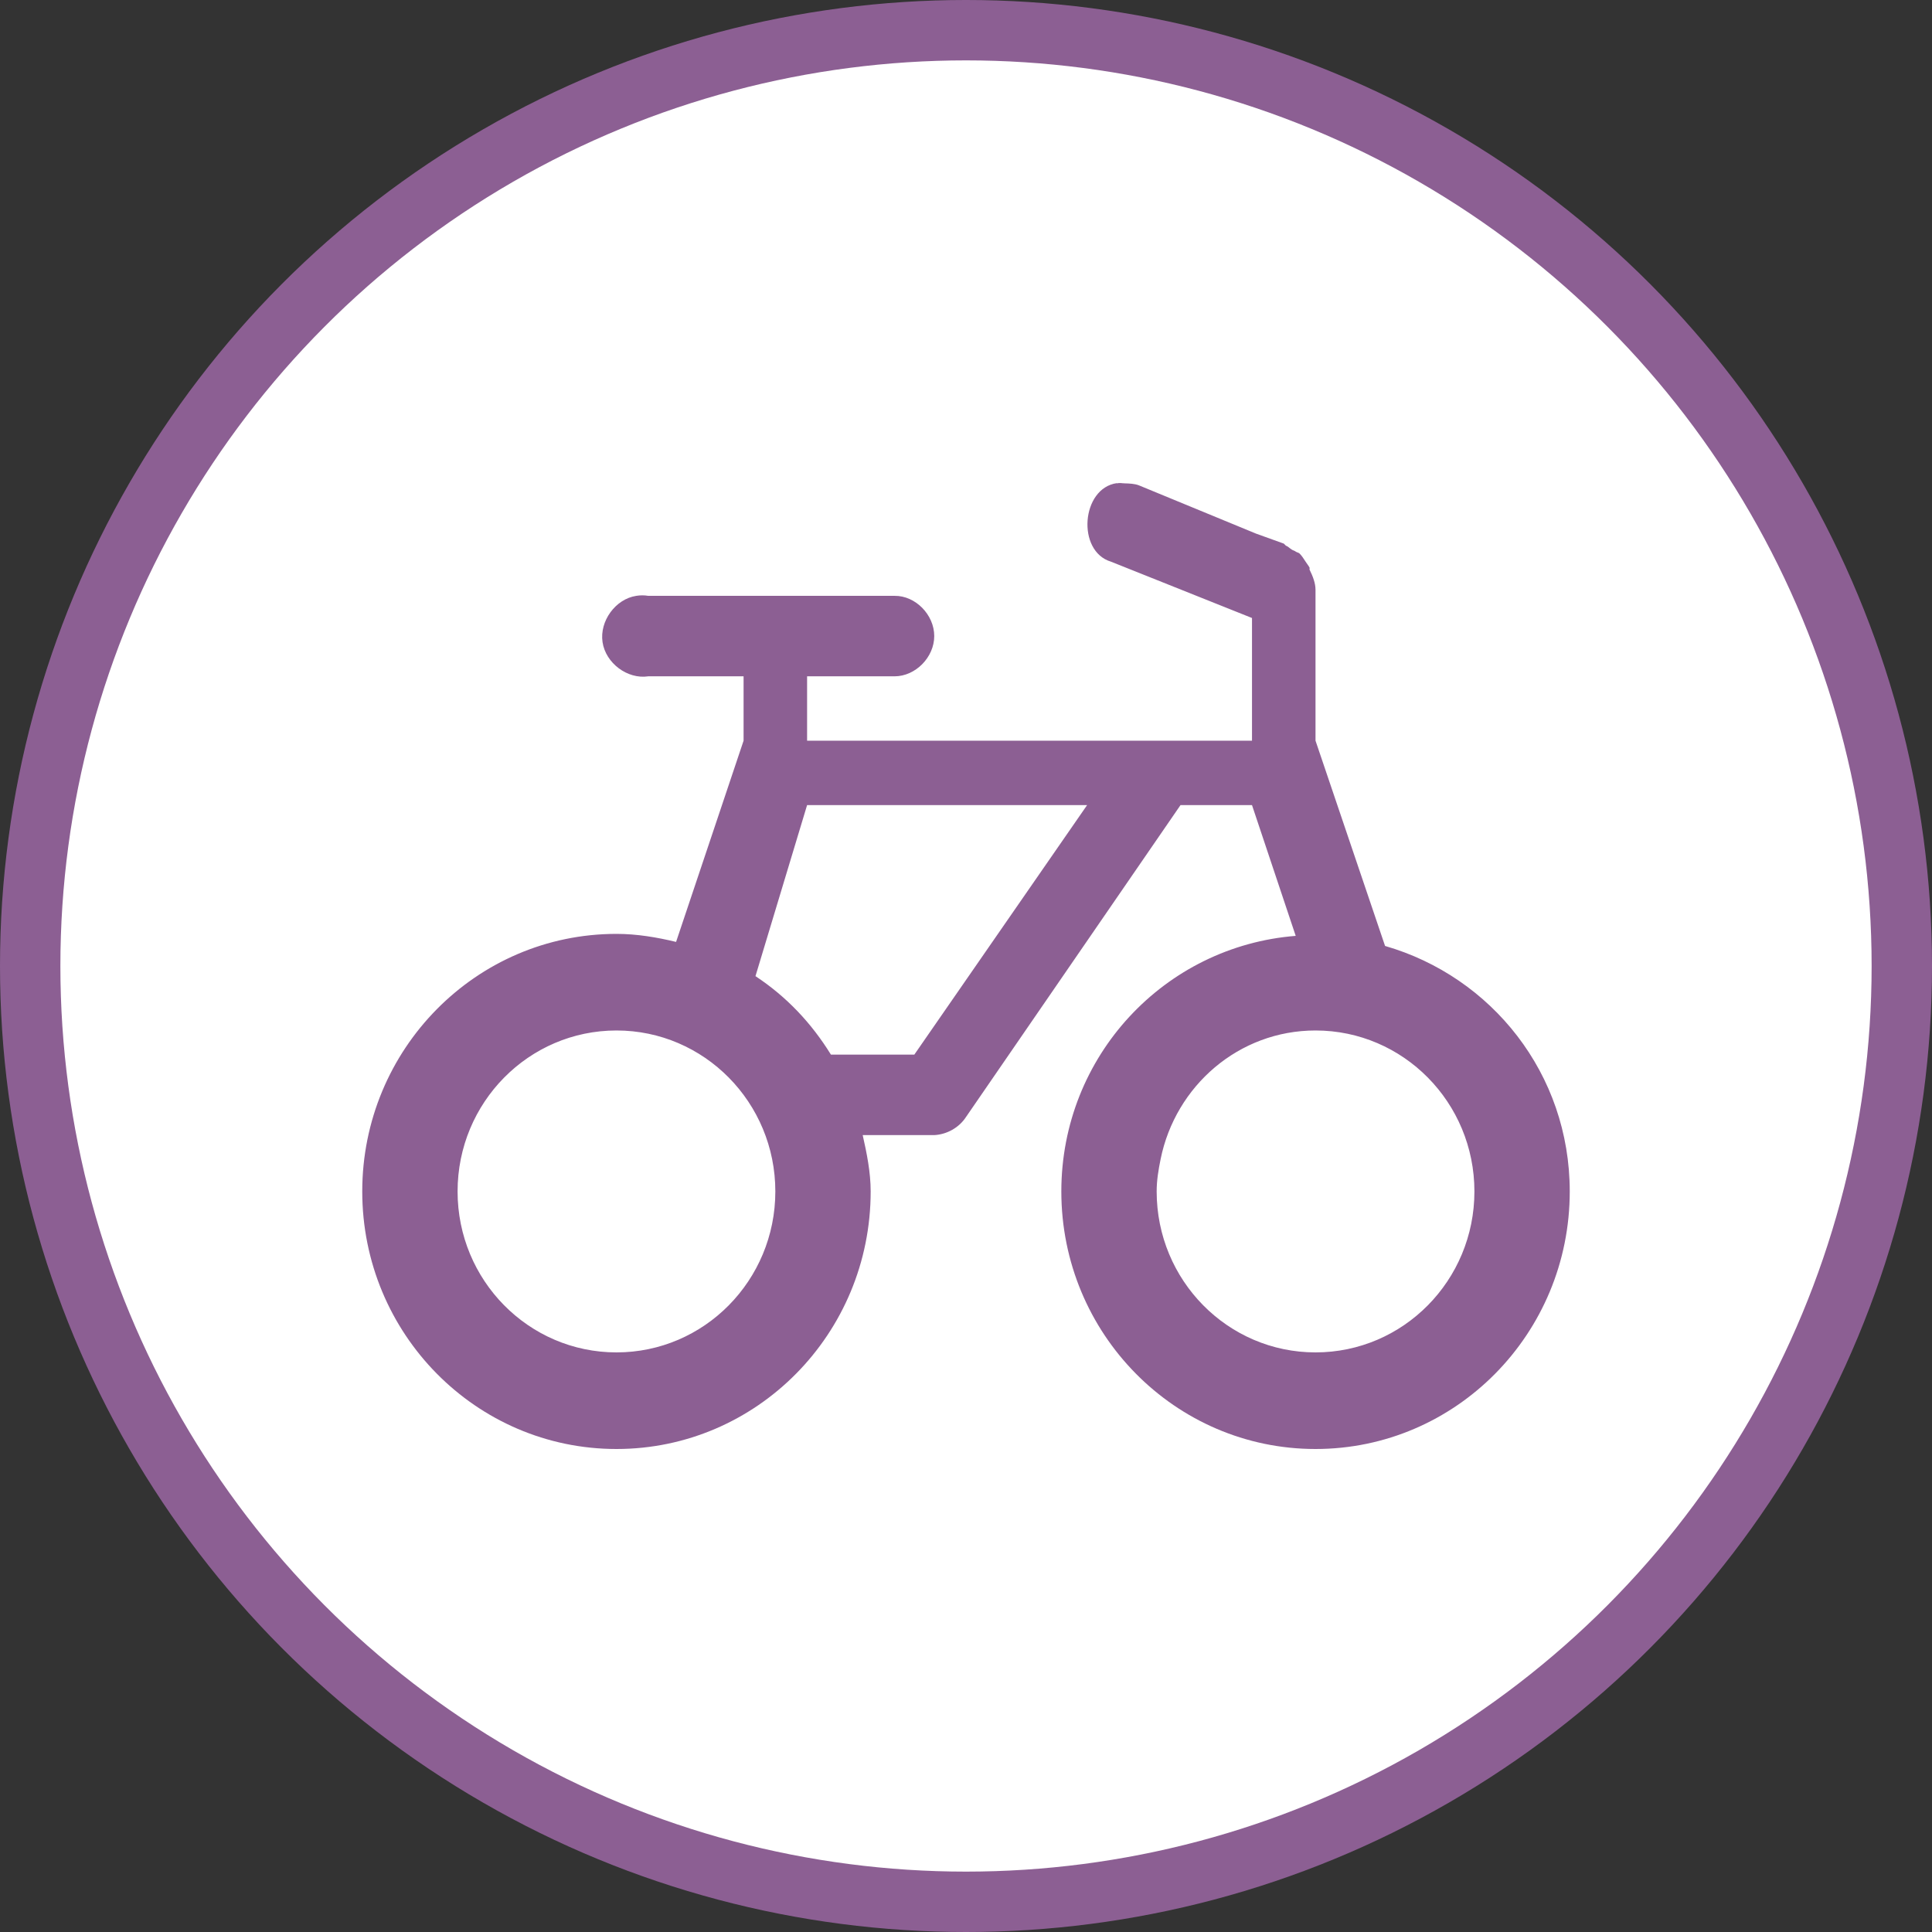 <svg width="32" height="32" viewBox="0 0 32 32">
  <rect x="0" y="0" width="32" height="32" fill="#333333" stroke="none"/>
  <g fill="none" fill-rule="evenodd">
    <circle cx="16" cy="16" r="16" fill="#8C5F93"/>
    <circle cx="16" cy="16" r="15" fill="#FFF"/>
    <path fill="#8C5F93" d="M18.5,8.002 C17.908,8.084 17.829,9.131 18.401,9.303 L20.737,10.236 L20.737,12.268 L13.368,12.268 L13.368,11.202 L14.816,11.202 C15.163,11.202 15.474,10.887 15.474,10.535 C15.474,10.183 15.163,9.864 14.816,9.869 L10.737,9.869 C10.672,9.858 10.605,9.858 10.539,9.869 C10.195,9.921 9.928,10.287 9.98,10.636 C10.032,10.984 10.393,11.254 10.737,11.202 L12.316,11.202 L12.316,12.268 L11.198,15.601 C10.882,15.525 10.551,15.468 10.211,15.468 C7.885,15.468 6,17.378 6,19.734 C6,22.09 7.885,24 10.211,24 C12.536,24 14.421,22.09 14.421,19.734 C14.421,19.413 14.356,19.1 14.289,18.801 L15.474,18.801 C15.683,18.79 15.885,18.678 16,18.501 L19.553,13.335 L19.684,13.335 L20.737,13.335 L21.461,15.501 C19.291,15.672 17.579,17.49 17.579,19.734 C17.579,22.09 19.464,24 21.789,24 C24.115,24 26,22.09 26,19.734 C26,17.784 24.705,16.177 22.941,15.668 L21.789,12.268 L21.789,9.769 C21.789,9.657 21.744,9.544 21.691,9.436 C21.686,9.425 21.695,9.411 21.691,9.403 C21.675,9.37 21.645,9.336 21.625,9.303 C21.593,9.255 21.567,9.211 21.526,9.169 C21.508,9.152 21.48,9.15 21.461,9.136 C21.442,9.12 21.416,9.117 21.396,9.103 C21.362,9.083 21.335,9.05 21.297,9.037 L21.264,9.004 L20.803,8.838 L18.862,8.038 C18.795,8.012 18.706,8.008 18.632,8.006 C18.582,8.006 18.549,7.993 18.5,8.006 L18.5,8.002 L18.5,8.002 Z M13.368,13.335 L18.006,13.335 L15.144,17.468 L13.763,17.468 C13.437,16.941 13.027,16.508 12.513,16.168 L13.368,13.335 L13.368,13.335 Z M10.211,17.068 C11.664,17.068 12.842,18.261 12.842,19.734 C12.842,21.207 11.664,22.4 10.211,22.4 C8.757,22.4 7.579,21.207 7.579,19.734 C7.579,18.261 8.757,17.068 10.211,17.068 L10.211,17.068 Z M21.789,17.068 C23.243,17.068 24.421,18.261 24.421,19.734 C24.421,21.207 23.243,22.4 21.789,22.4 C20.336,22.4 19.158,21.207 19.158,19.734 C19.158,19.549 19.188,19.374 19.223,19.201 C19.468,17.986 20.518,17.068 21.789,17.068 L21.789,17.068 Z"/>
  </g>
</svg>
